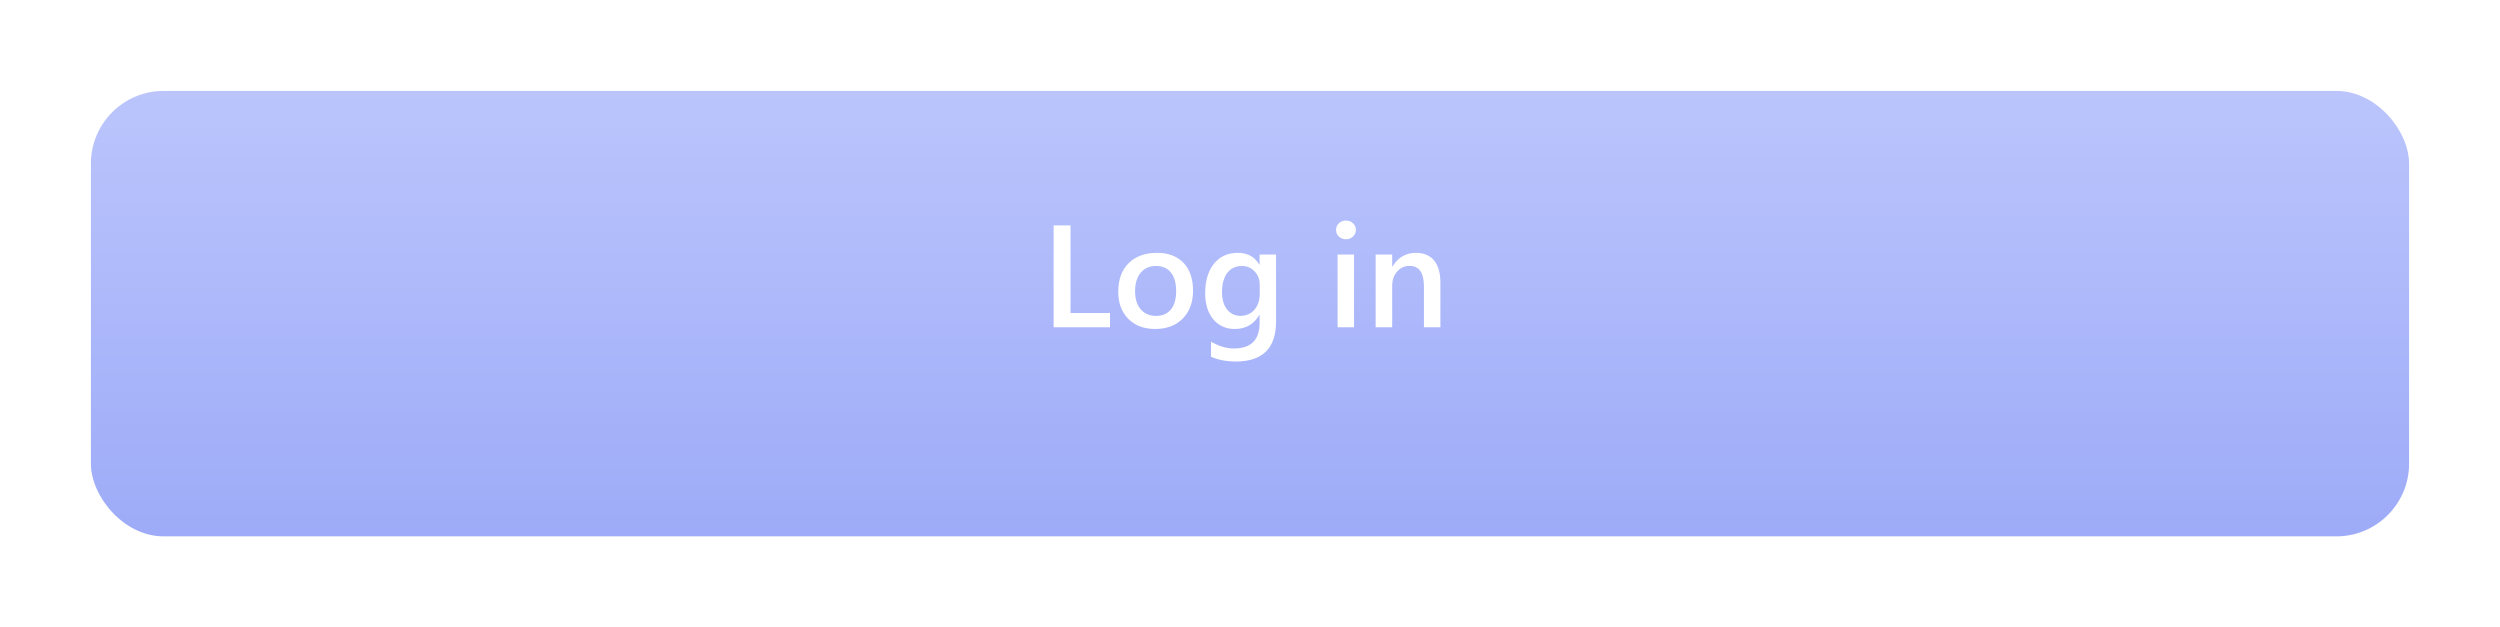 <svg width="275" height="69" viewBox="0 0 275 69" fill="none" xmlns="http://www.w3.org/2000/svg">
<g filter="url(#filter0_d_21_25)">
<rect x="10" y="6" width="255" height="49" rx="8" fill="url(#paint0_linear_21_25)"/>
</g>
<path d="M122.102 36H115.898V24.797H117.758V34.43H122.102V36ZM127.07 36.188C125.836 36.188 124.849 35.815 124.109 35.07C123.375 34.32 123.008 33.328 123.008 32.094C123.008 30.75 123.391 29.701 124.156 28.945C124.927 28.19 125.964 27.812 127.266 27.812C128.516 27.812 129.49 28.18 130.188 28.914C130.885 29.648 131.234 30.667 131.234 31.969C131.234 33.245 130.857 34.268 130.102 35.039C129.352 35.805 128.341 36.188 127.07 36.188ZM127.156 29.258C126.448 29.258 125.888 29.505 125.477 30C125.065 30.495 124.859 31.177 124.859 32.047C124.859 32.885 125.068 33.547 125.484 34.031C125.901 34.51 126.458 34.75 127.156 34.75C127.87 34.75 128.417 34.513 128.797 34.039C129.182 33.565 129.375 32.891 129.375 32.016C129.375 31.135 129.182 30.456 128.797 29.977C128.417 29.497 127.87 29.258 127.156 29.258ZM140.367 35.359C140.367 38.297 138.891 39.766 135.938 39.766C134.896 39.766 133.987 39.591 133.211 39.242V37.586C134.086 38.086 134.917 38.336 135.703 38.336C137.604 38.336 138.555 37.401 138.555 35.531V34.656H138.523C137.924 35.677 137.023 36.188 135.82 36.188C134.846 36.188 134.06 35.833 133.461 35.125C132.867 34.411 132.57 33.456 132.57 32.258C132.57 30.898 132.891 29.818 133.531 29.016C134.172 28.213 135.052 27.812 136.172 27.812C137.229 27.812 138.013 28.245 138.523 29.109H138.555V28H140.367V35.359ZM138.57 32.336V31.297C138.57 30.734 138.383 30.255 138.008 29.859C137.638 29.458 137.174 29.258 136.617 29.258C135.93 29.258 135.391 29.513 135 30.023C134.615 30.529 134.422 31.237 134.422 32.148C134.422 32.935 134.607 33.565 134.977 34.039C135.352 34.508 135.846 34.742 136.461 34.742C137.086 34.742 137.594 34.518 137.984 34.07C138.375 33.617 138.57 33.039 138.57 32.336ZM148.047 26.32C147.75 26.32 147.495 26.224 147.281 26.031C147.073 25.838 146.969 25.594 146.969 25.297C146.969 25 147.073 24.753 147.281 24.555C147.495 24.357 147.75 24.258 148.047 24.258C148.354 24.258 148.615 24.357 148.828 24.555C149.042 24.753 149.148 25 149.148 25.297C149.148 25.578 149.042 25.82 148.828 26.023C148.615 26.221 148.354 26.32 148.047 26.32ZM148.945 36H147.133V28H148.945V36ZM158.445 36H156.633V31.492C156.633 29.997 156.104 29.25 155.047 29.25C154.495 29.25 154.039 29.458 153.68 29.875C153.32 30.287 153.141 30.807 153.141 31.438V36H151.32V28H153.141V29.328H153.172C153.771 28.318 154.635 27.812 155.766 27.812C156.635 27.812 157.299 28.096 157.758 28.664C158.216 29.227 158.445 30.042 158.445 31.109V36Z" fill="white"/>
<defs>
<filter id="filter0_d_21_25" x="0" y="0" width="275" height="69" filterUnits="userSpaceOnUse" color-interpolation-filters="sRGB">
<feFlood flood-opacity="0" result="BackgroundImageFix"/>
<feColorMatrix in="SourceAlpha" type="matrix" values="0 0 0 0 0 0 0 0 0 0 0 0 0 0 0 0 0 0 127 0" result="hardAlpha"/>
<feOffset dy="4"/>
<feGaussianBlur stdDeviation="5"/>
<feComposite in2="hardAlpha" operator="out"/>
<feColorMatrix type="matrix" values="0 0 0 0 0 0 0 0 0 0 0 0 0 0 0 0 0 0 0.2 0"/>
<feBlend mode="normal" in2="BackgroundImageFix" result="effect1_dropShadow_21_25"/>
<feBlend mode="normal" in="SourceGraphic" in2="effect1_dropShadow_21_25" result="shape"/>
</filter>
<linearGradient id="paint0_linear_21_25" x1="137.5" y1="6" x2="137.5" y2="55" gradientUnits="userSpaceOnUse">
<stop stop-color="#BBC5FC"/>
<stop offset="1" stop-color="#9DABF8"/>
</linearGradient>
</defs>
</svg>
